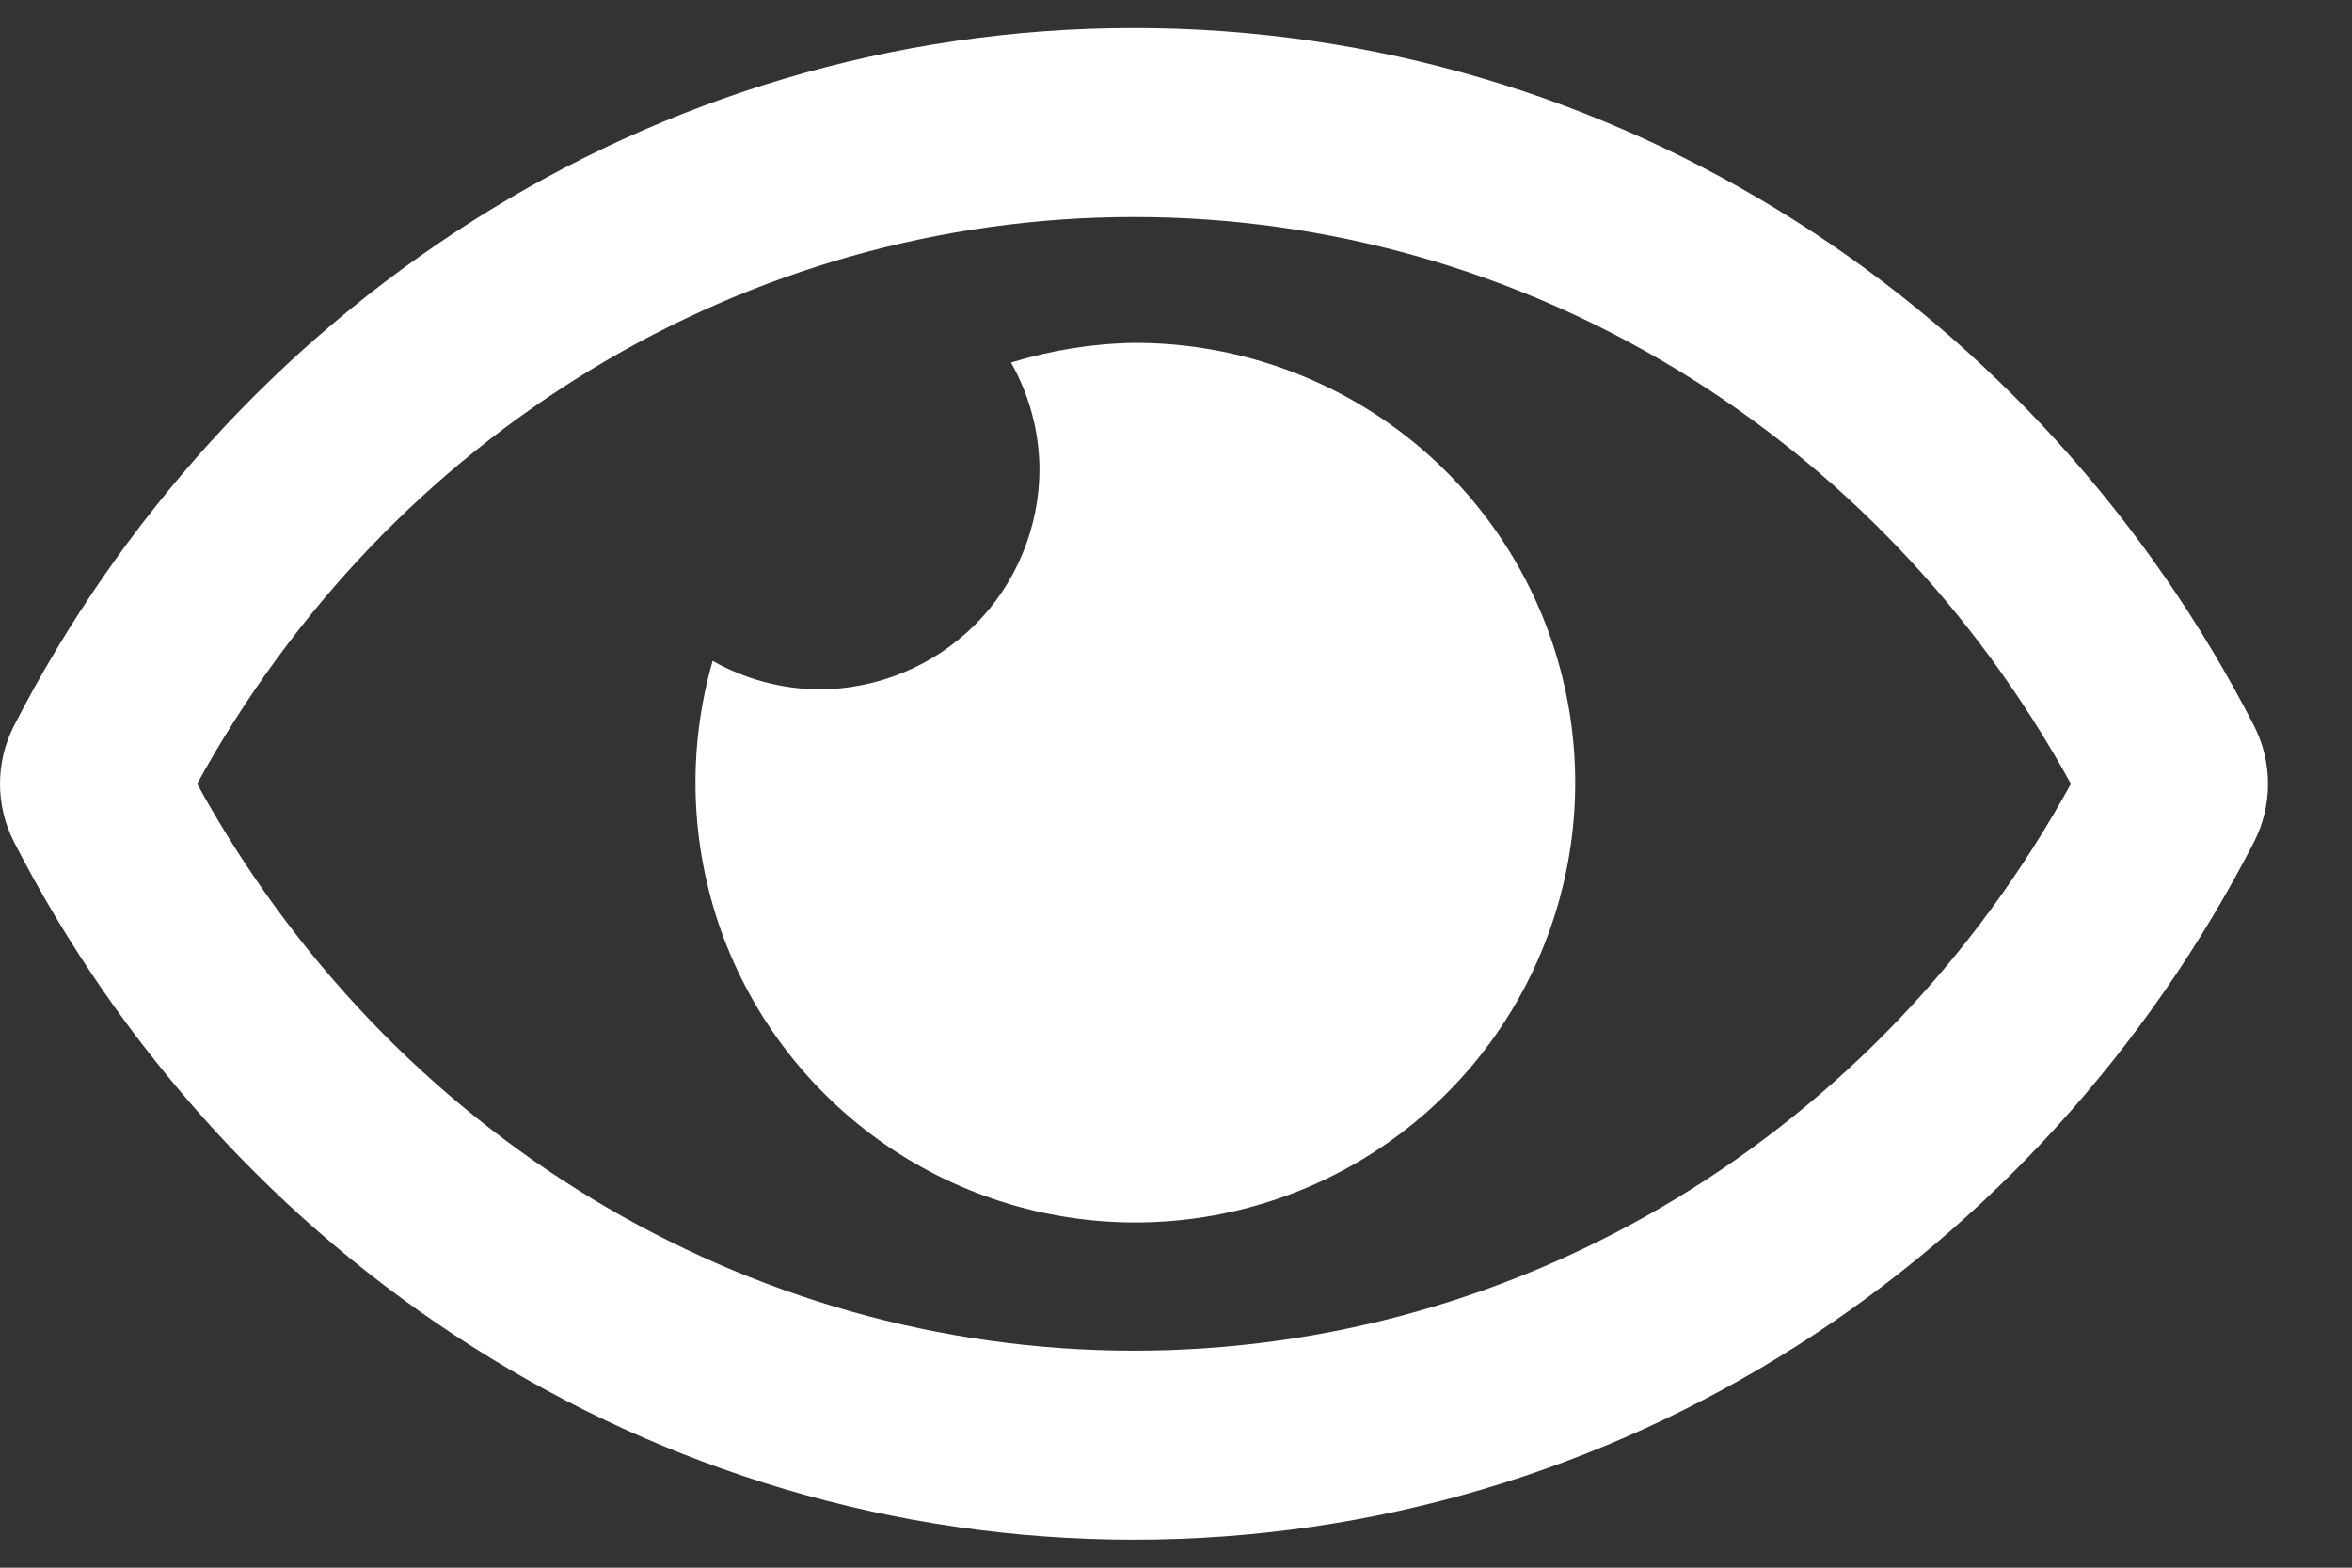 <svg width="21" height="14" viewBox="0 0 21 14" fill="none" xmlns="http://www.w3.org/2000/svg">
<rect x="0" y="0" width="21" height="14" fill="#333333" stroke="none"/>
<path d="M10.125 3.062C9.752 3.068 9.383 3.128 9.027 3.238C9.191 3.528 9.279 3.855 9.281 4.188C9.281 4.446 9.23 4.702 9.131 4.941C9.033 5.18 8.888 5.397 8.705 5.58C8.522 5.762 8.305 5.907 8.066 6.006C7.827 6.105 7.571 6.156 7.313 6.156C6.98 6.154 6.653 6.066 6.363 5.902C6.135 6.694 6.162 7.537 6.439 8.314C6.717 9.09 7.232 9.758 7.911 10.226C8.591 10.693 9.399 10.934 10.223 10.916C11.047 10.898 11.845 10.621 12.503 10.124C13.161 9.628 13.646 8.937 13.889 8.149C14.133 7.362 14.122 6.518 13.859 5.737C13.596 4.955 13.094 4.277 12.424 3.797C11.754 3.317 10.949 3.06 10.125 3.062V3.062ZM20.128 6.487C18.221 2.767 14.447 0.25 10.125 0.25C5.803 0.25 2.028 2.769 0.122 6.487C0.042 6.646 0 6.822 0 7C0 7.178 0.042 7.354 0.122 7.513C2.029 11.233 5.803 13.75 10.125 13.75C14.447 13.75 18.222 11.231 20.128 7.513C20.208 7.354 20.25 7.178 20.25 7C20.25 6.822 20.208 6.646 20.128 6.487V6.487ZM10.125 12.062C6.657 12.062 3.477 10.129 1.76 7C3.477 3.871 6.657 1.938 10.125 1.938C13.594 1.938 16.773 3.871 18.49 7C16.773 10.129 13.594 12.062 10.125 12.062Z" fill="white"/>
</svg>
